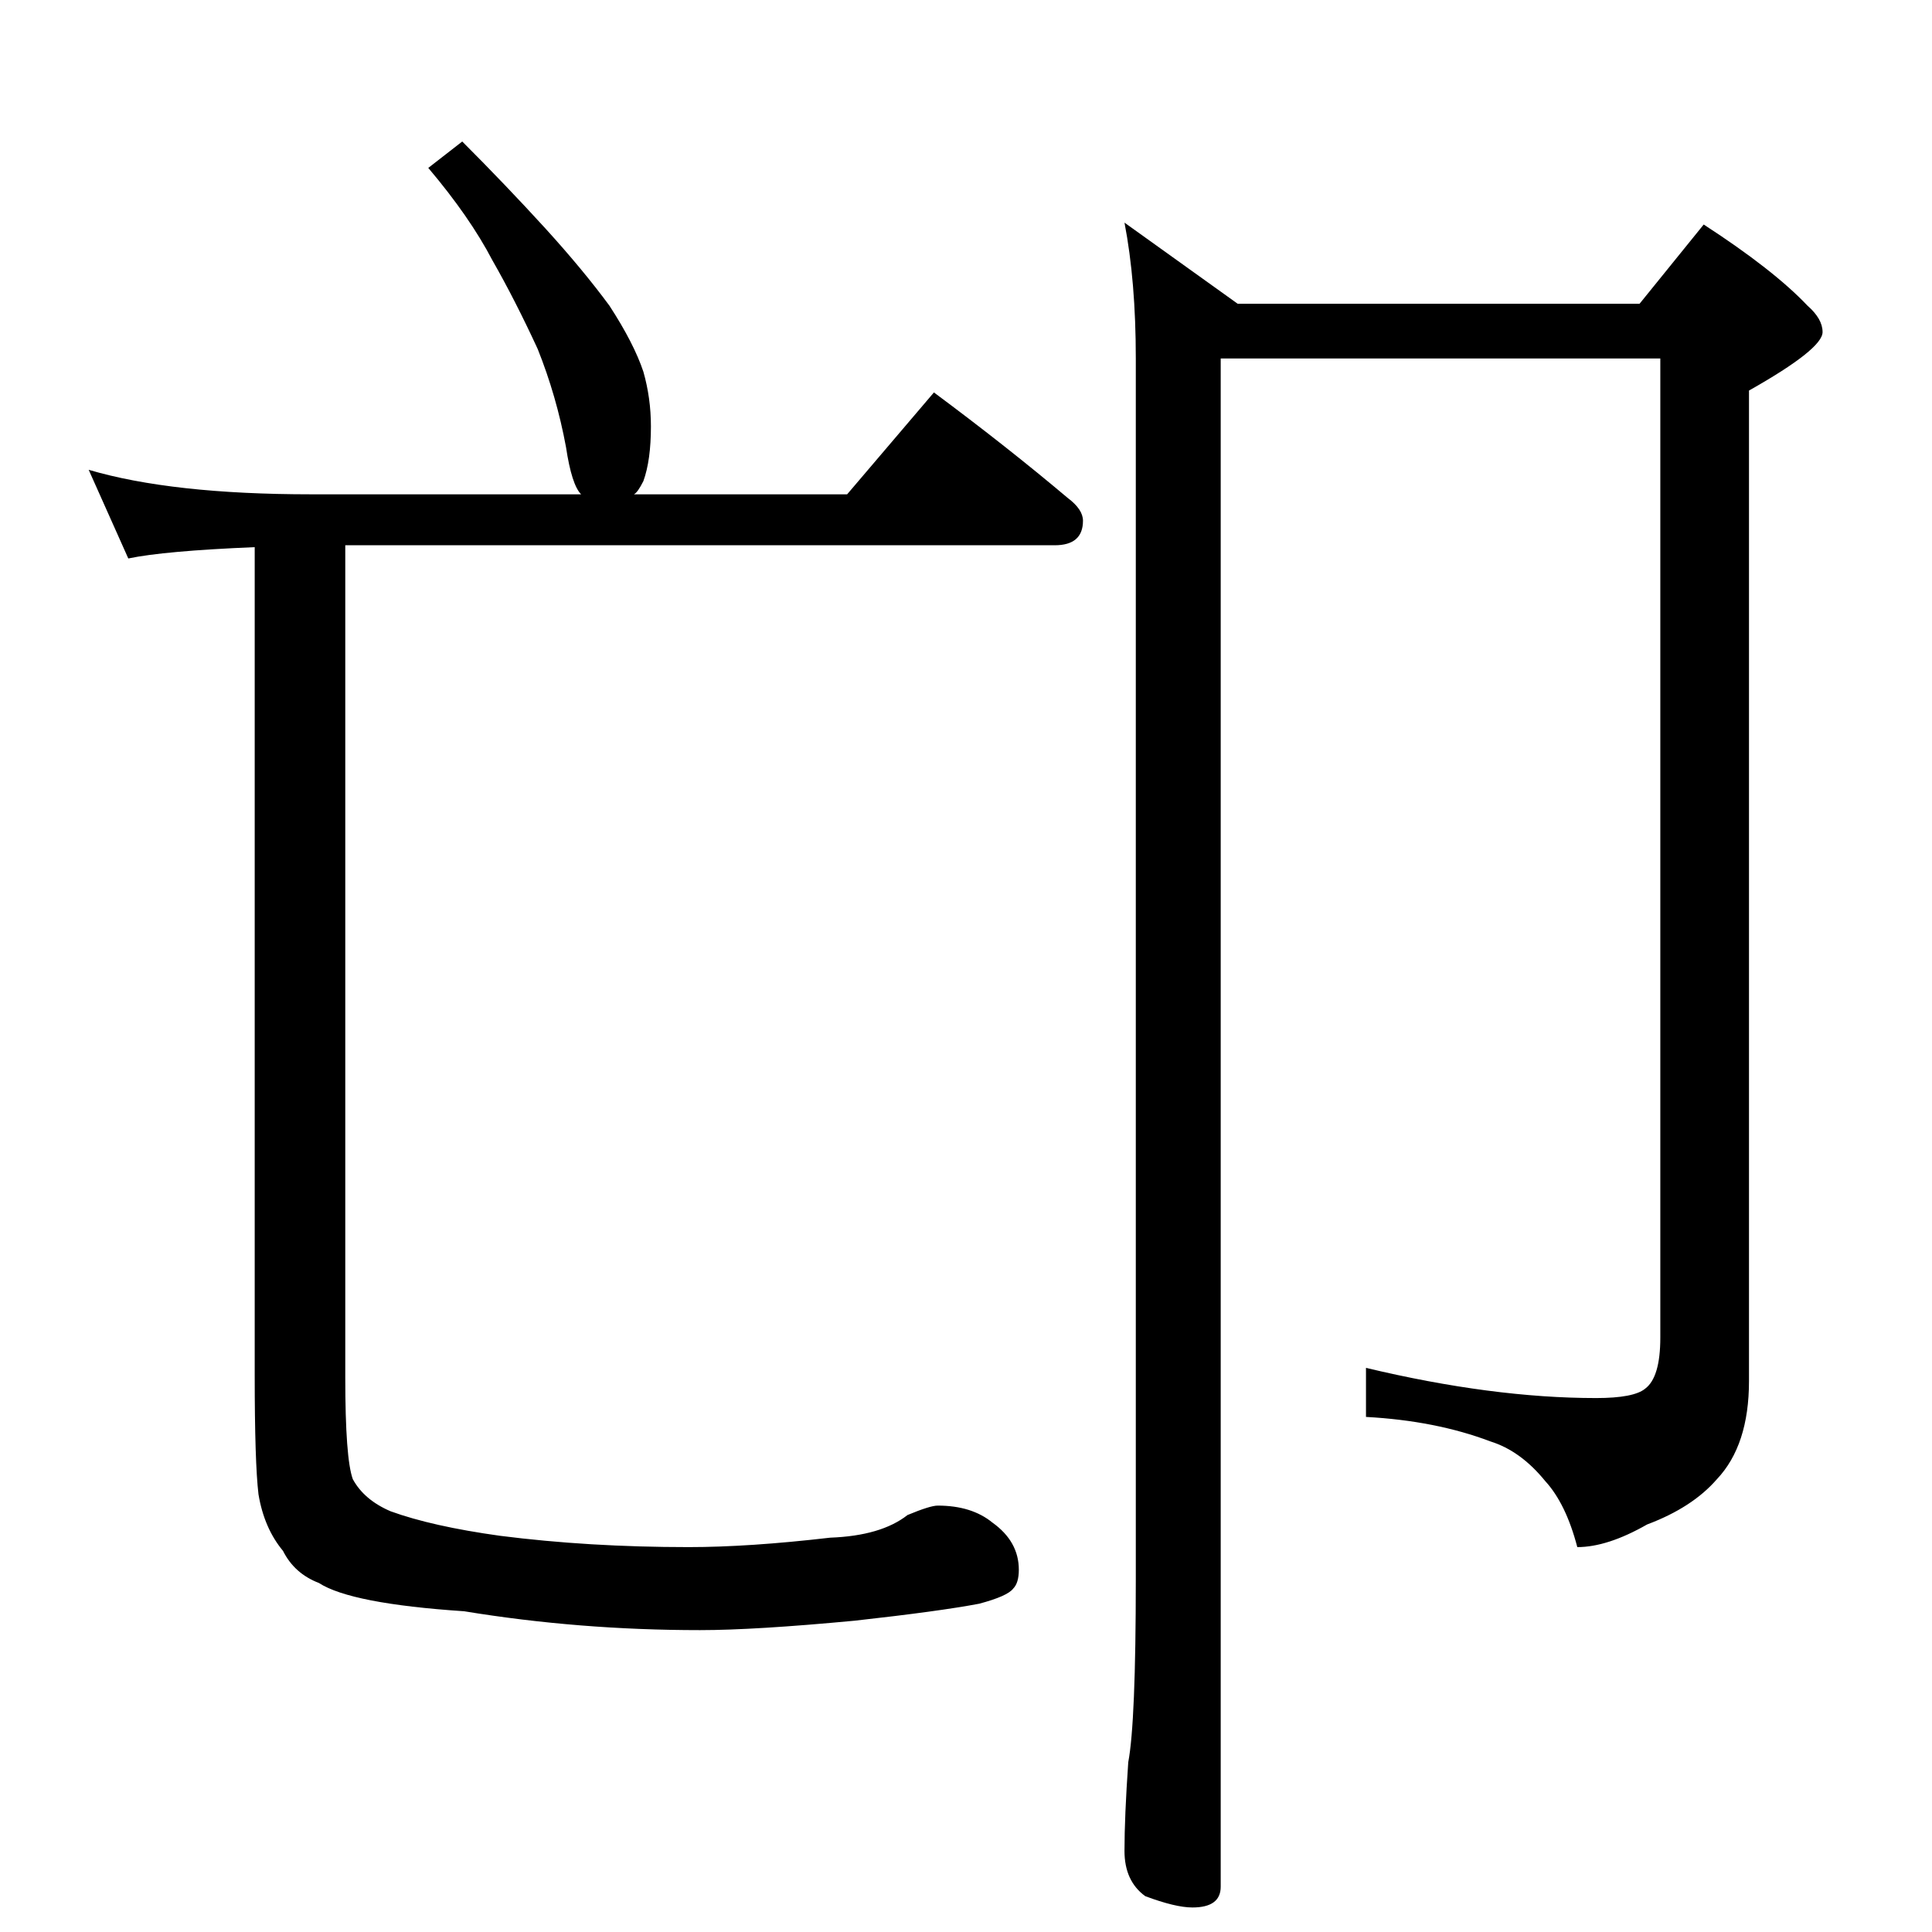 <?xml version="1.0" standalone="no"?>
<!DOCTYPE svg PUBLIC "-//W3C//DTD SVG 1.1//EN" "http://www.w3.org/Graphics/SVG/1.1/DTD/svg11.dtd" >
<svg xmlns="http://www.w3.org/2000/svg" xmlns:xlink="http://www.w3.org/1999/xlink" version="1.1" viewBox="0 -204 1024 1024">
  <g transform="matrix(1 0 0 -1 0 820)">
   <path fill="currentColor"
d="M47 775q44 -13 118 -13h143q-5 5 -8 25q-5 27 -15 52q-12 26 -24 47q-12 23 -34 49l18 14q23 -23 44 -46q20 -22 34 -41q13 -20 18 -35q4 -14 4 -29q0 -18 -4 -29q-3 -6 -5 -7h113l46 54q39 -29 71 -56q8 -6 8 -12q0 -13 -15 -13h-376v-441q0 -43 4 -54q6 -11 20 -17
q22 -8 58 -13q47 -6 100 -6q32 0 75 5q27 1 41 12q12 5 16 5q18 0 29 -9q14 -10 14 -25q0 -7 -3 -10q-3 -4 -18 -8q-21 -4 -66 -9q-53 -5 -82 -5q-64 0 -125 10q-60 4 -77 15q-13 5 -19 17q-10 12 -13 30q-2 17 -2 63v439q-48 -2 -67 -6zM596 906l60 -43h213l34 42
q37 -24 55 -43q8 -7 8 -14q0 -9 -39 -31v-525q0 -34 -17 -52q-13 -15 -37 -24q-21 -12 -37 -12q-6 23 -17 35q-13 16 -29 21q-29 11 -66 13v26q67 -16 122 -16q20 0 26 5q8 6 8 27v519h-233v-810q0 -11 -15 -11q-9 0 -25 6q-11 8 -11 24q0 18 2 47q4 21 4 97v647q0 41 -6 72
z" />
  </g>

</svg>

